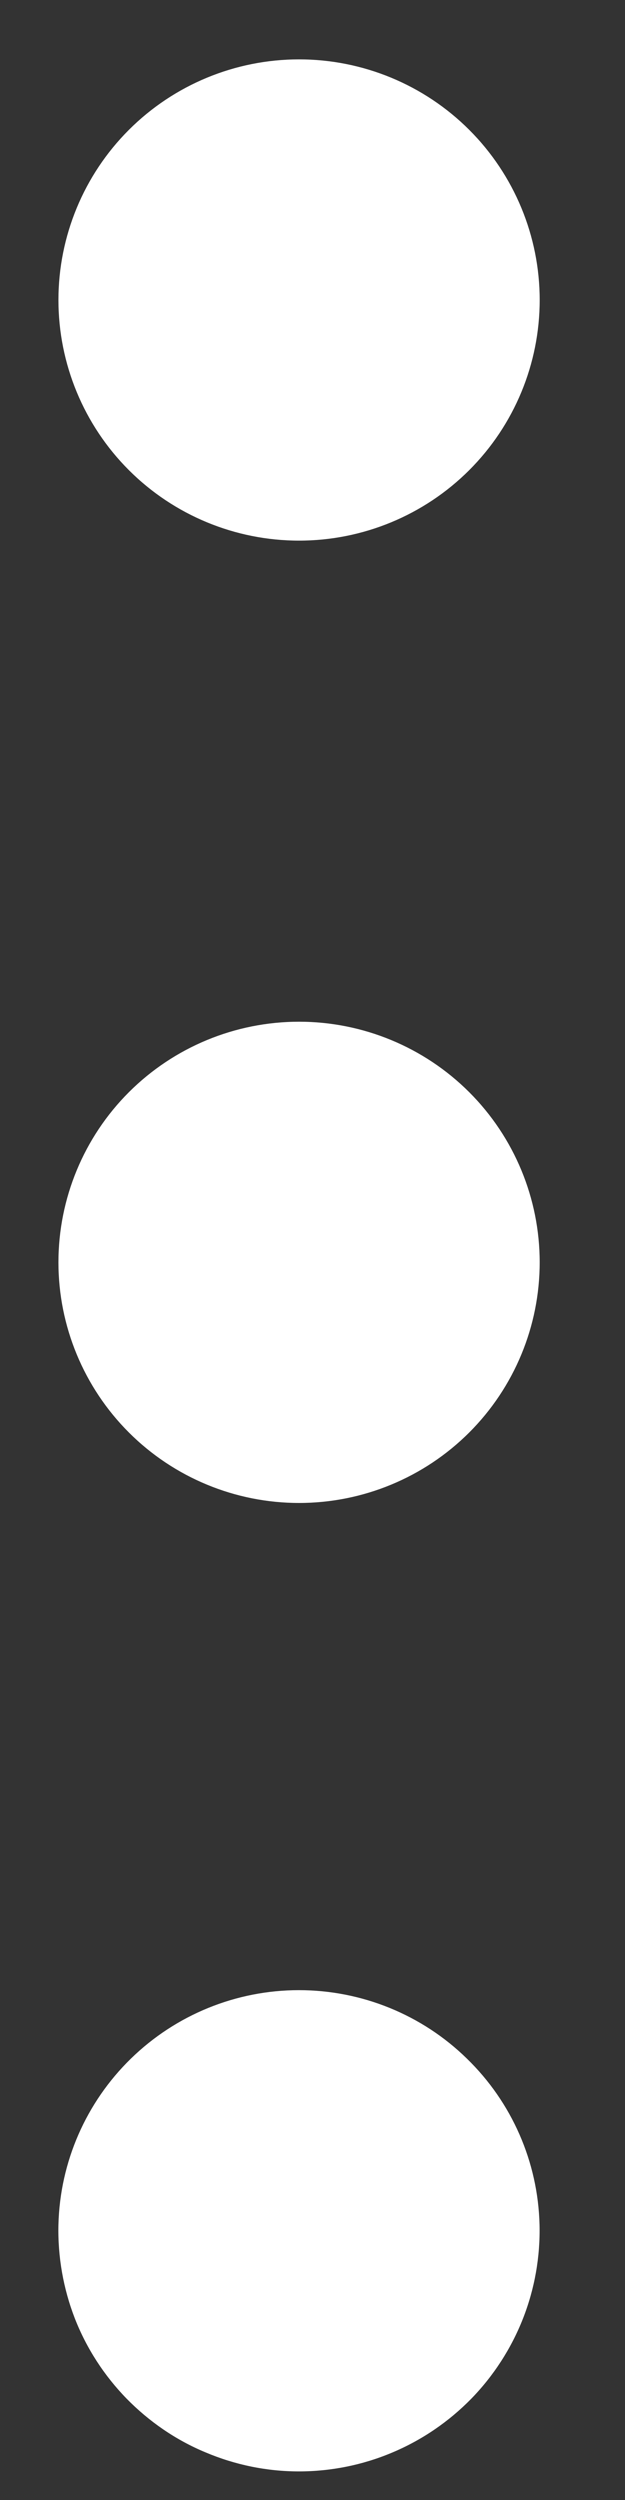 <svg xmlns="http://www.w3.org/2000/svg" width="1px" height="1px" viewBox="0 0 4 16" fill="none" style="fill: white; width: 100%; height: 100%;">
<rect x="0" y="0" width="4" height="16" fill="#333333" stroke="none"/>
<path d="M0.374 8.079C0.374 8.487 0.536 8.879 0.825 9.168C1.114 9.457 1.506 9.619 1.914 9.619C2.322 9.619 2.714 9.457 3.003 9.168C3.292 8.879 3.454 8.487 3.454 8.079C3.454 7.671 3.292 7.279 3.003 6.99C2.714 6.701 2.322 6.539 1.914 6.539C1.506 6.539 1.114 6.701 0.825 6.99C0.536 7.279 0.374 7.671 0.374 8.079Z"/>
<path d="M0.374 1.92C0.374 2.328 0.536 2.72 0.825 3.009C1.114 3.298 1.506 3.46 1.914 3.46C2.322 3.46 2.714 3.298 3.003 3.009C3.292 2.72 3.454 2.328 3.454 1.92C3.454 1.512 3.292 1.12 3.003 0.831C2.714 0.542 2.322 0.38 1.914 0.38C1.506 0.38 1.114 0.542 0.825 0.831C0.536 1.12 0.374 1.512 0.374 1.92Z"/>
<path d="M0.374 14.237C0.369 14.442 0.405 14.647 0.479 14.838C0.554 15.03 0.667 15.204 0.81 15.351C0.954 15.498 1.125 15.616 1.315 15.695C1.504 15.775 1.707 15.817 1.913 15.817C2.118 15.817 2.322 15.776 2.511 15.696C2.701 15.616 2.872 15.499 3.016 15.352C3.159 15.205 3.272 15.03 3.347 14.839C3.422 14.648 3.458 14.443 3.453 14.238C3.443 13.836 3.276 13.455 2.988 13.175C2.701 12.894 2.315 12.737 1.913 12.737C1.512 12.737 1.126 12.894 0.838 13.175C0.551 13.455 0.384 13.836 0.374 14.238V14.237Z"/>
</svg>